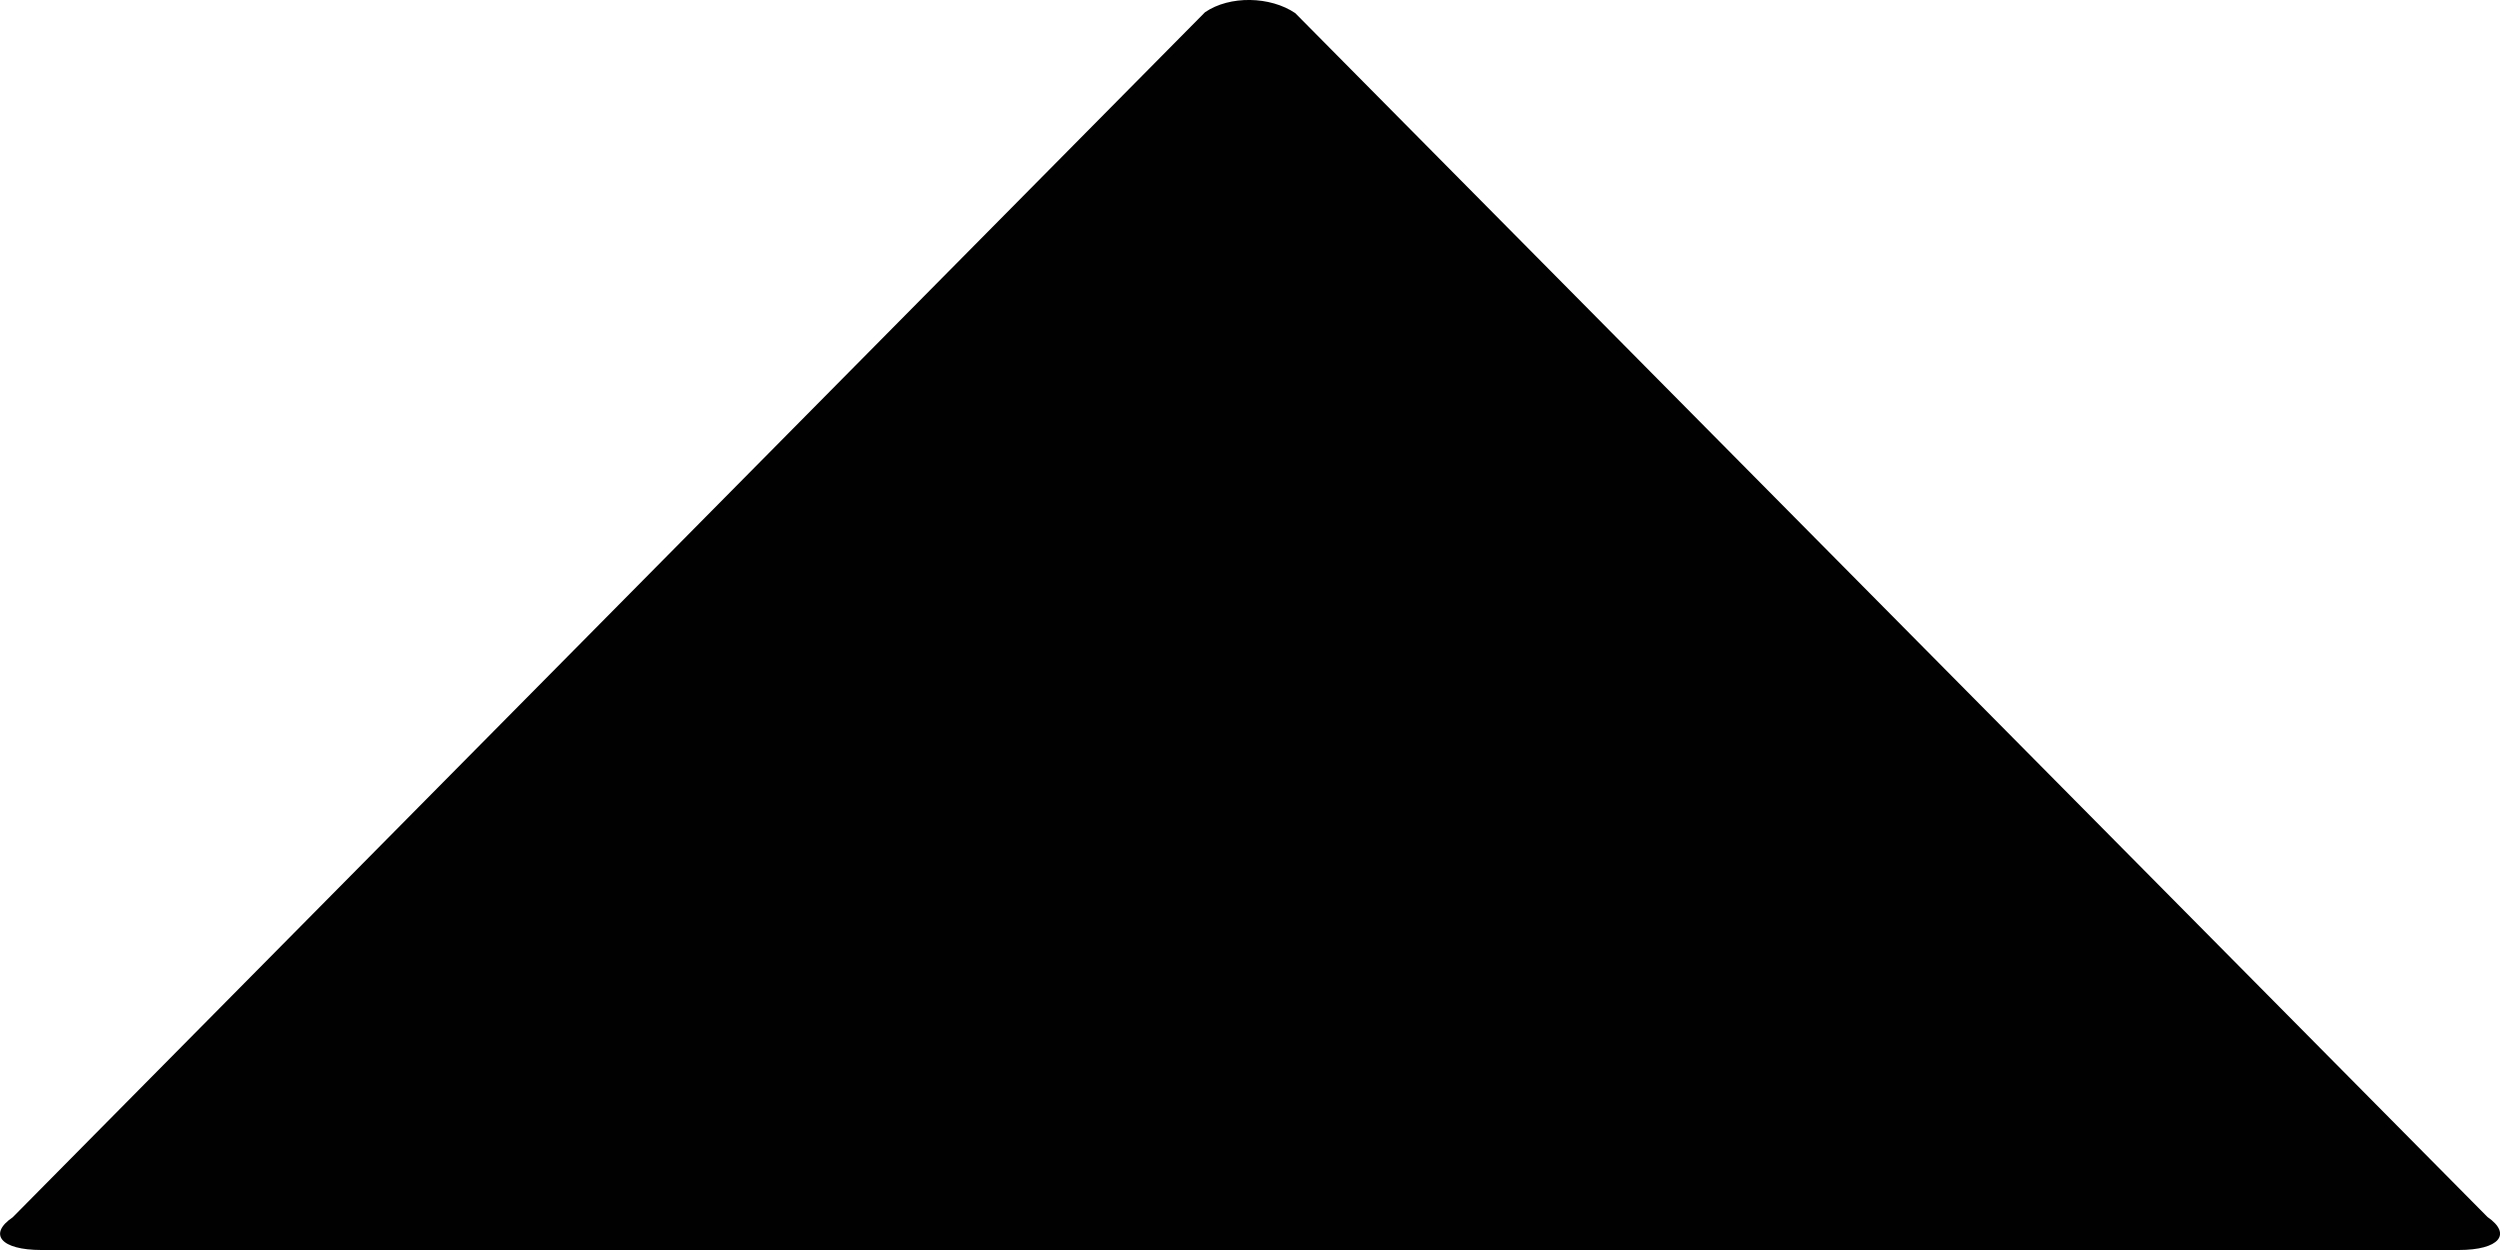 <?xml version="1.0" encoding="utf-8"?>
<!-- Generator: Adobe Illustrator 15.1.0, SVG Export Plug-In . SVG Version: 6.00 Build 0)  -->
<svg version="1.2" baseProfile="tiny" id="Layer_1" xmlns="http://www.w3.org/2000/svg" xmlns:xlink="http://www.w3.org/1999/xlink"
	 x="0px" y="0px" width="20px" height="10px" viewBox="0 0 20 10" overflow="inherit" xml:space="preserve">
<g id="play_1_">
	<path id="play" fill="#010101" d="M10.362,0.105L19.9,9.736C20.098,9.873,19.994,10,19.67,10H0.331
		c-0.325,0-0.428-0.127-0.229-0.262l9.538-9.64C9.838-0.038,10.163-0.03,10.362,0.105z"/>
</g>
</svg>
